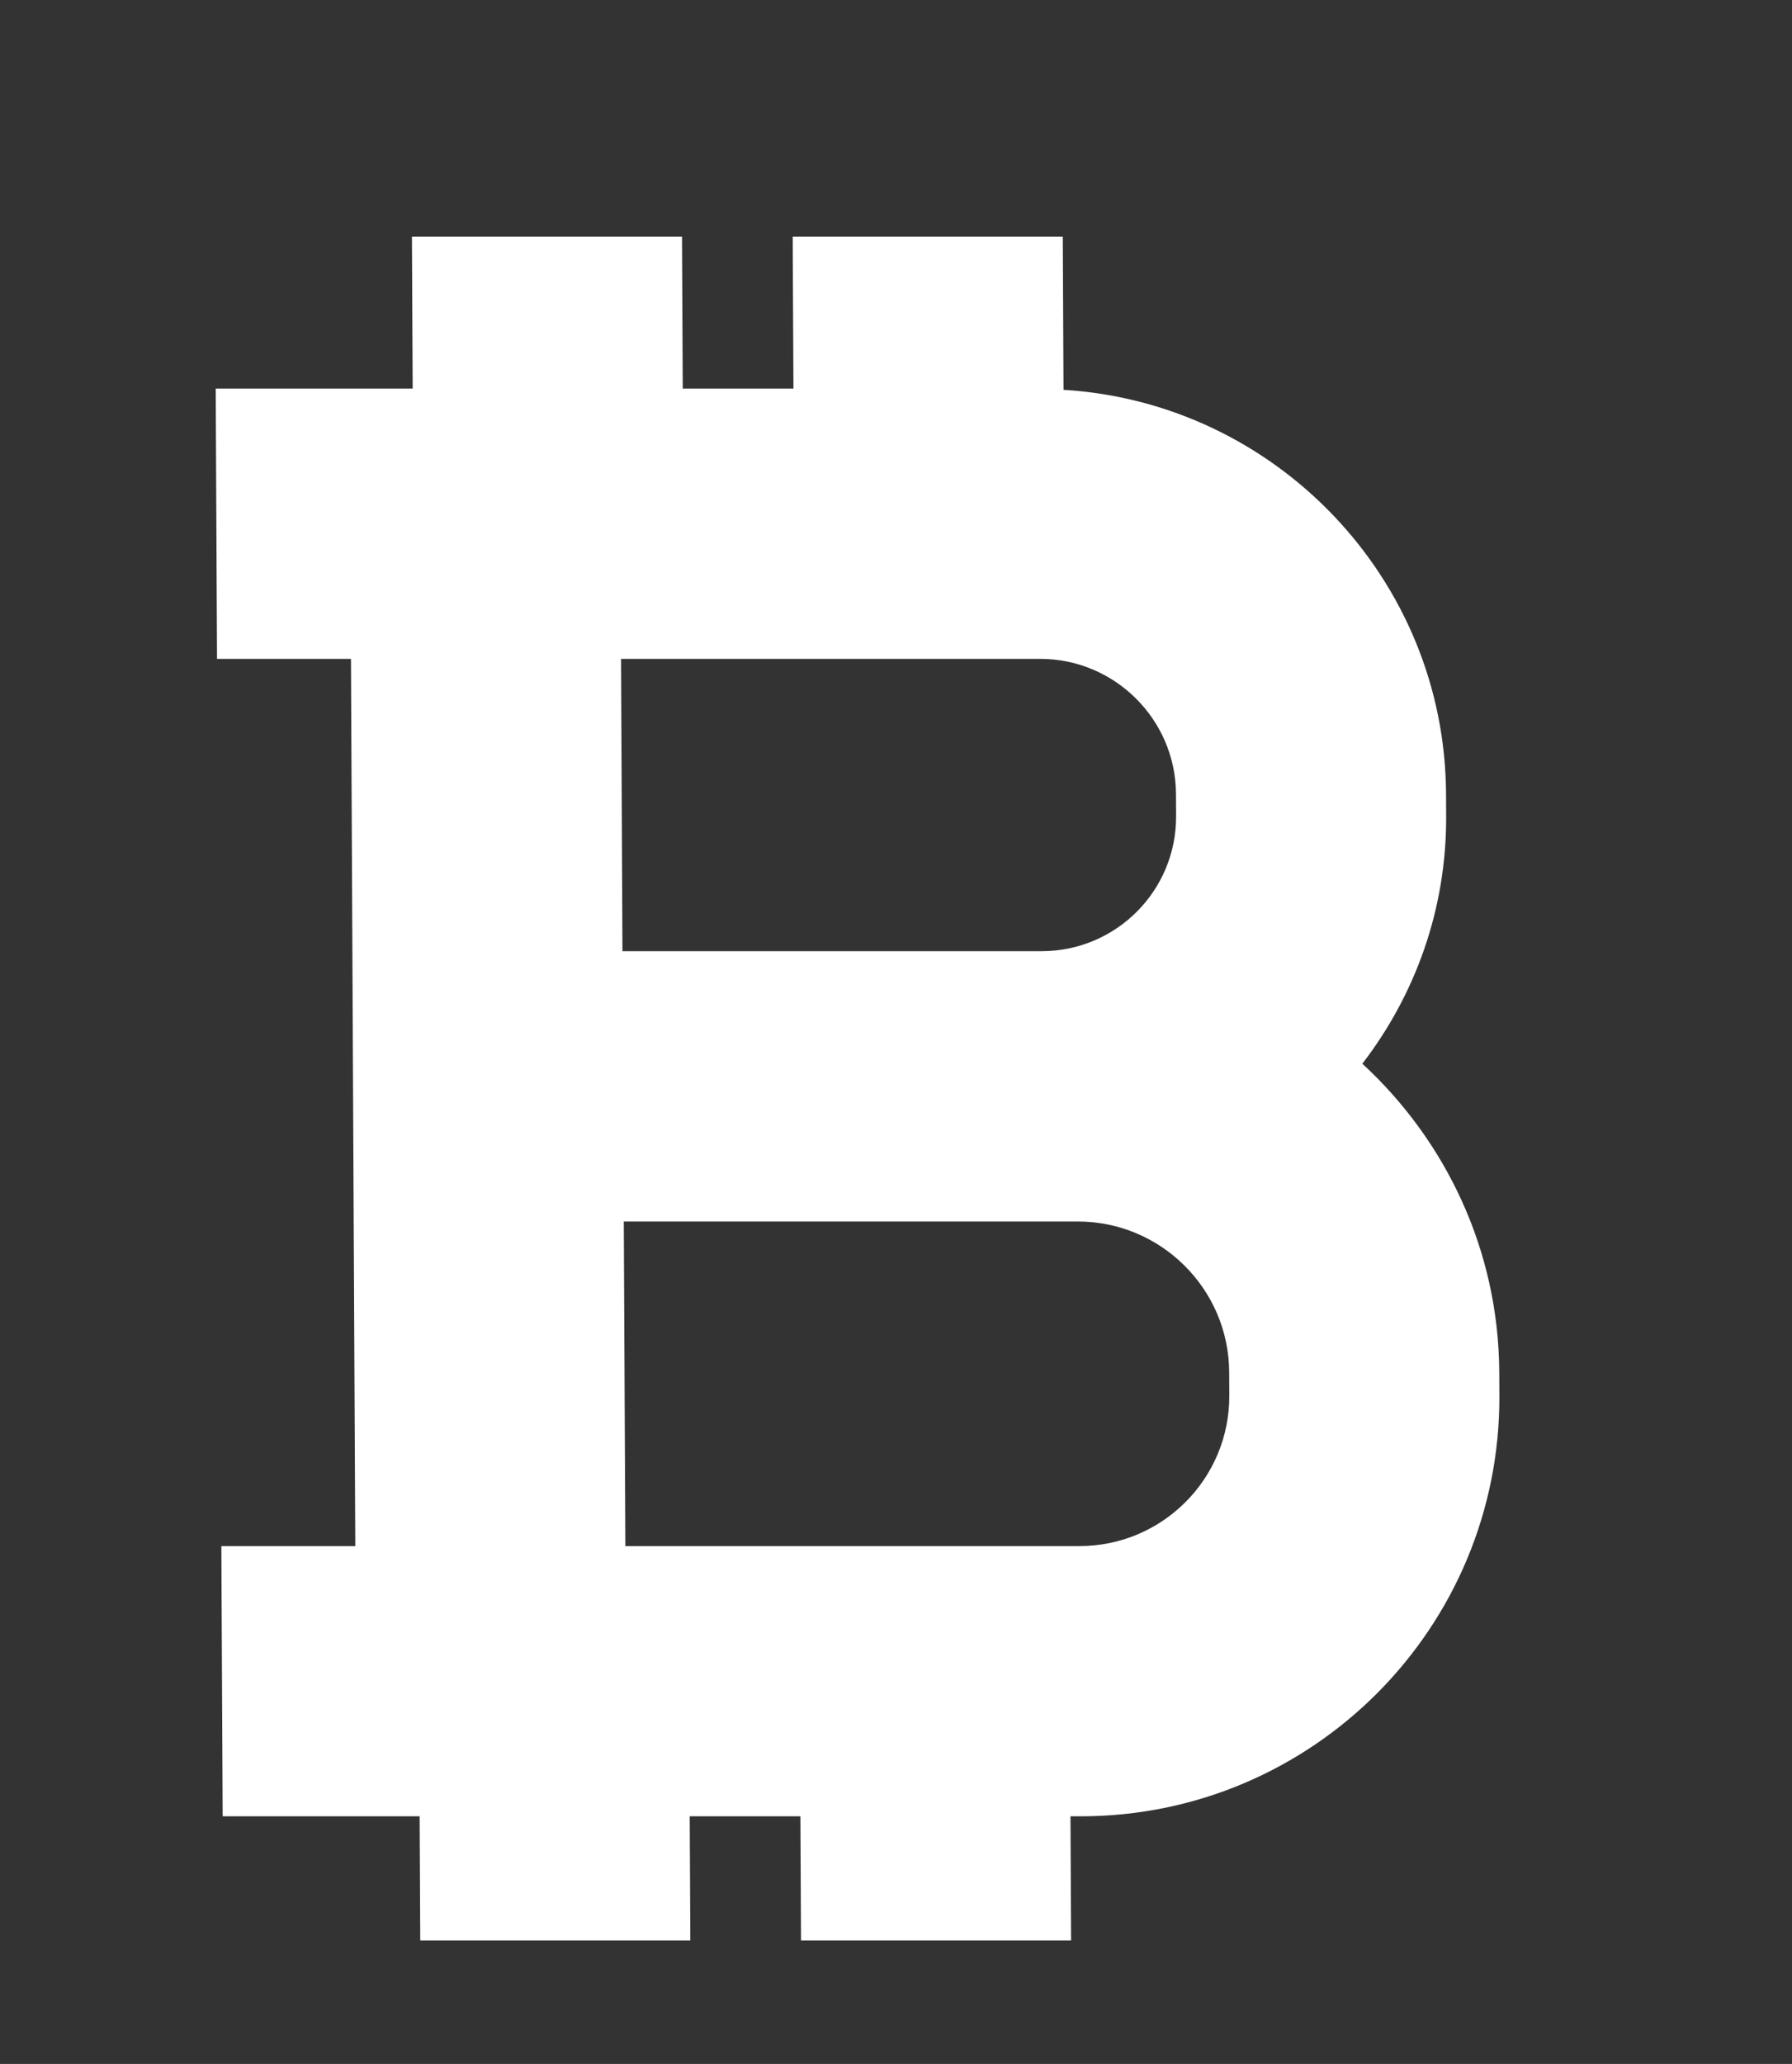 <?xml version="1.0" encoding="utf-8"?>
<!-- Generator: Adobe Illustrator 16.0.0, SVG Export Plug-In . SVG Version: 6.00 Build 0)  -->
<!DOCTYPE svg PUBLIC "-//W3C//DTD SVG 1.1//EN" "http://www.w3.org/Graphics/SVG/1.1/DTD/svg11.dtd">
<svg version="1.1" id="Layer_1" xmlns="http://www.w3.org/2000/svg" xmlns:xlink="http://www.w3.org/1999/xlink" x="0px" y="0px"
	 width="153.634px" height="176.859px" viewBox="0 0 153.634 176.859" enable-background="new 0 0 153.634 176.859"
	 xml:space="preserve">
<rect x="0" y="0" width="153.634" height="176.859" fill="#333333" stroke="none"/>
<g>
	<path fill="#FFFFFF" d="M116.798,91.148c7.152,6.59,11.687,15.981,11.738,26.423l0.01,2.011
		c0.097,19.878-16.004,36.057-35.89,36.057h-0.88l0.052,10.639H68.674l-0.052-10.639h-9.49l0.052,10.639H36.029l-0.052-10.639
		h-5.405H19.09l-0.113-23.154H30.46l-0.136-27.814l-0.113-23.164l-0.122-25.049H18.606l-0.113-23.163h11.482h5.405l-0.063-13.019
		h23.154l0.063,13.019h9.49l-0.063-13.019h23.154l0.063,13.127c18.178,1.104,32.706,16.188,32.796,34.628l0.009,1.903
		C124.023,77.923,121.321,85.268,116.798,91.148z M105.391,119.582l-0.01-2.011c-0.034-7.12-5.854-12.901-12.973-12.901h-2.99
		H53.479l0.136,27.814h4.92h34.01C99.663,132.484,105.426,126.693,105.391,119.582 M53.243,56.457l0.123,25.049h35.939
		c6.384,0,11.557-5.189,11.525-11.572l-0.009-1.903c-0.031-6.384-5.255-11.573-11.639-11.573H58.164H53.243"/>
</g>
</svg>
